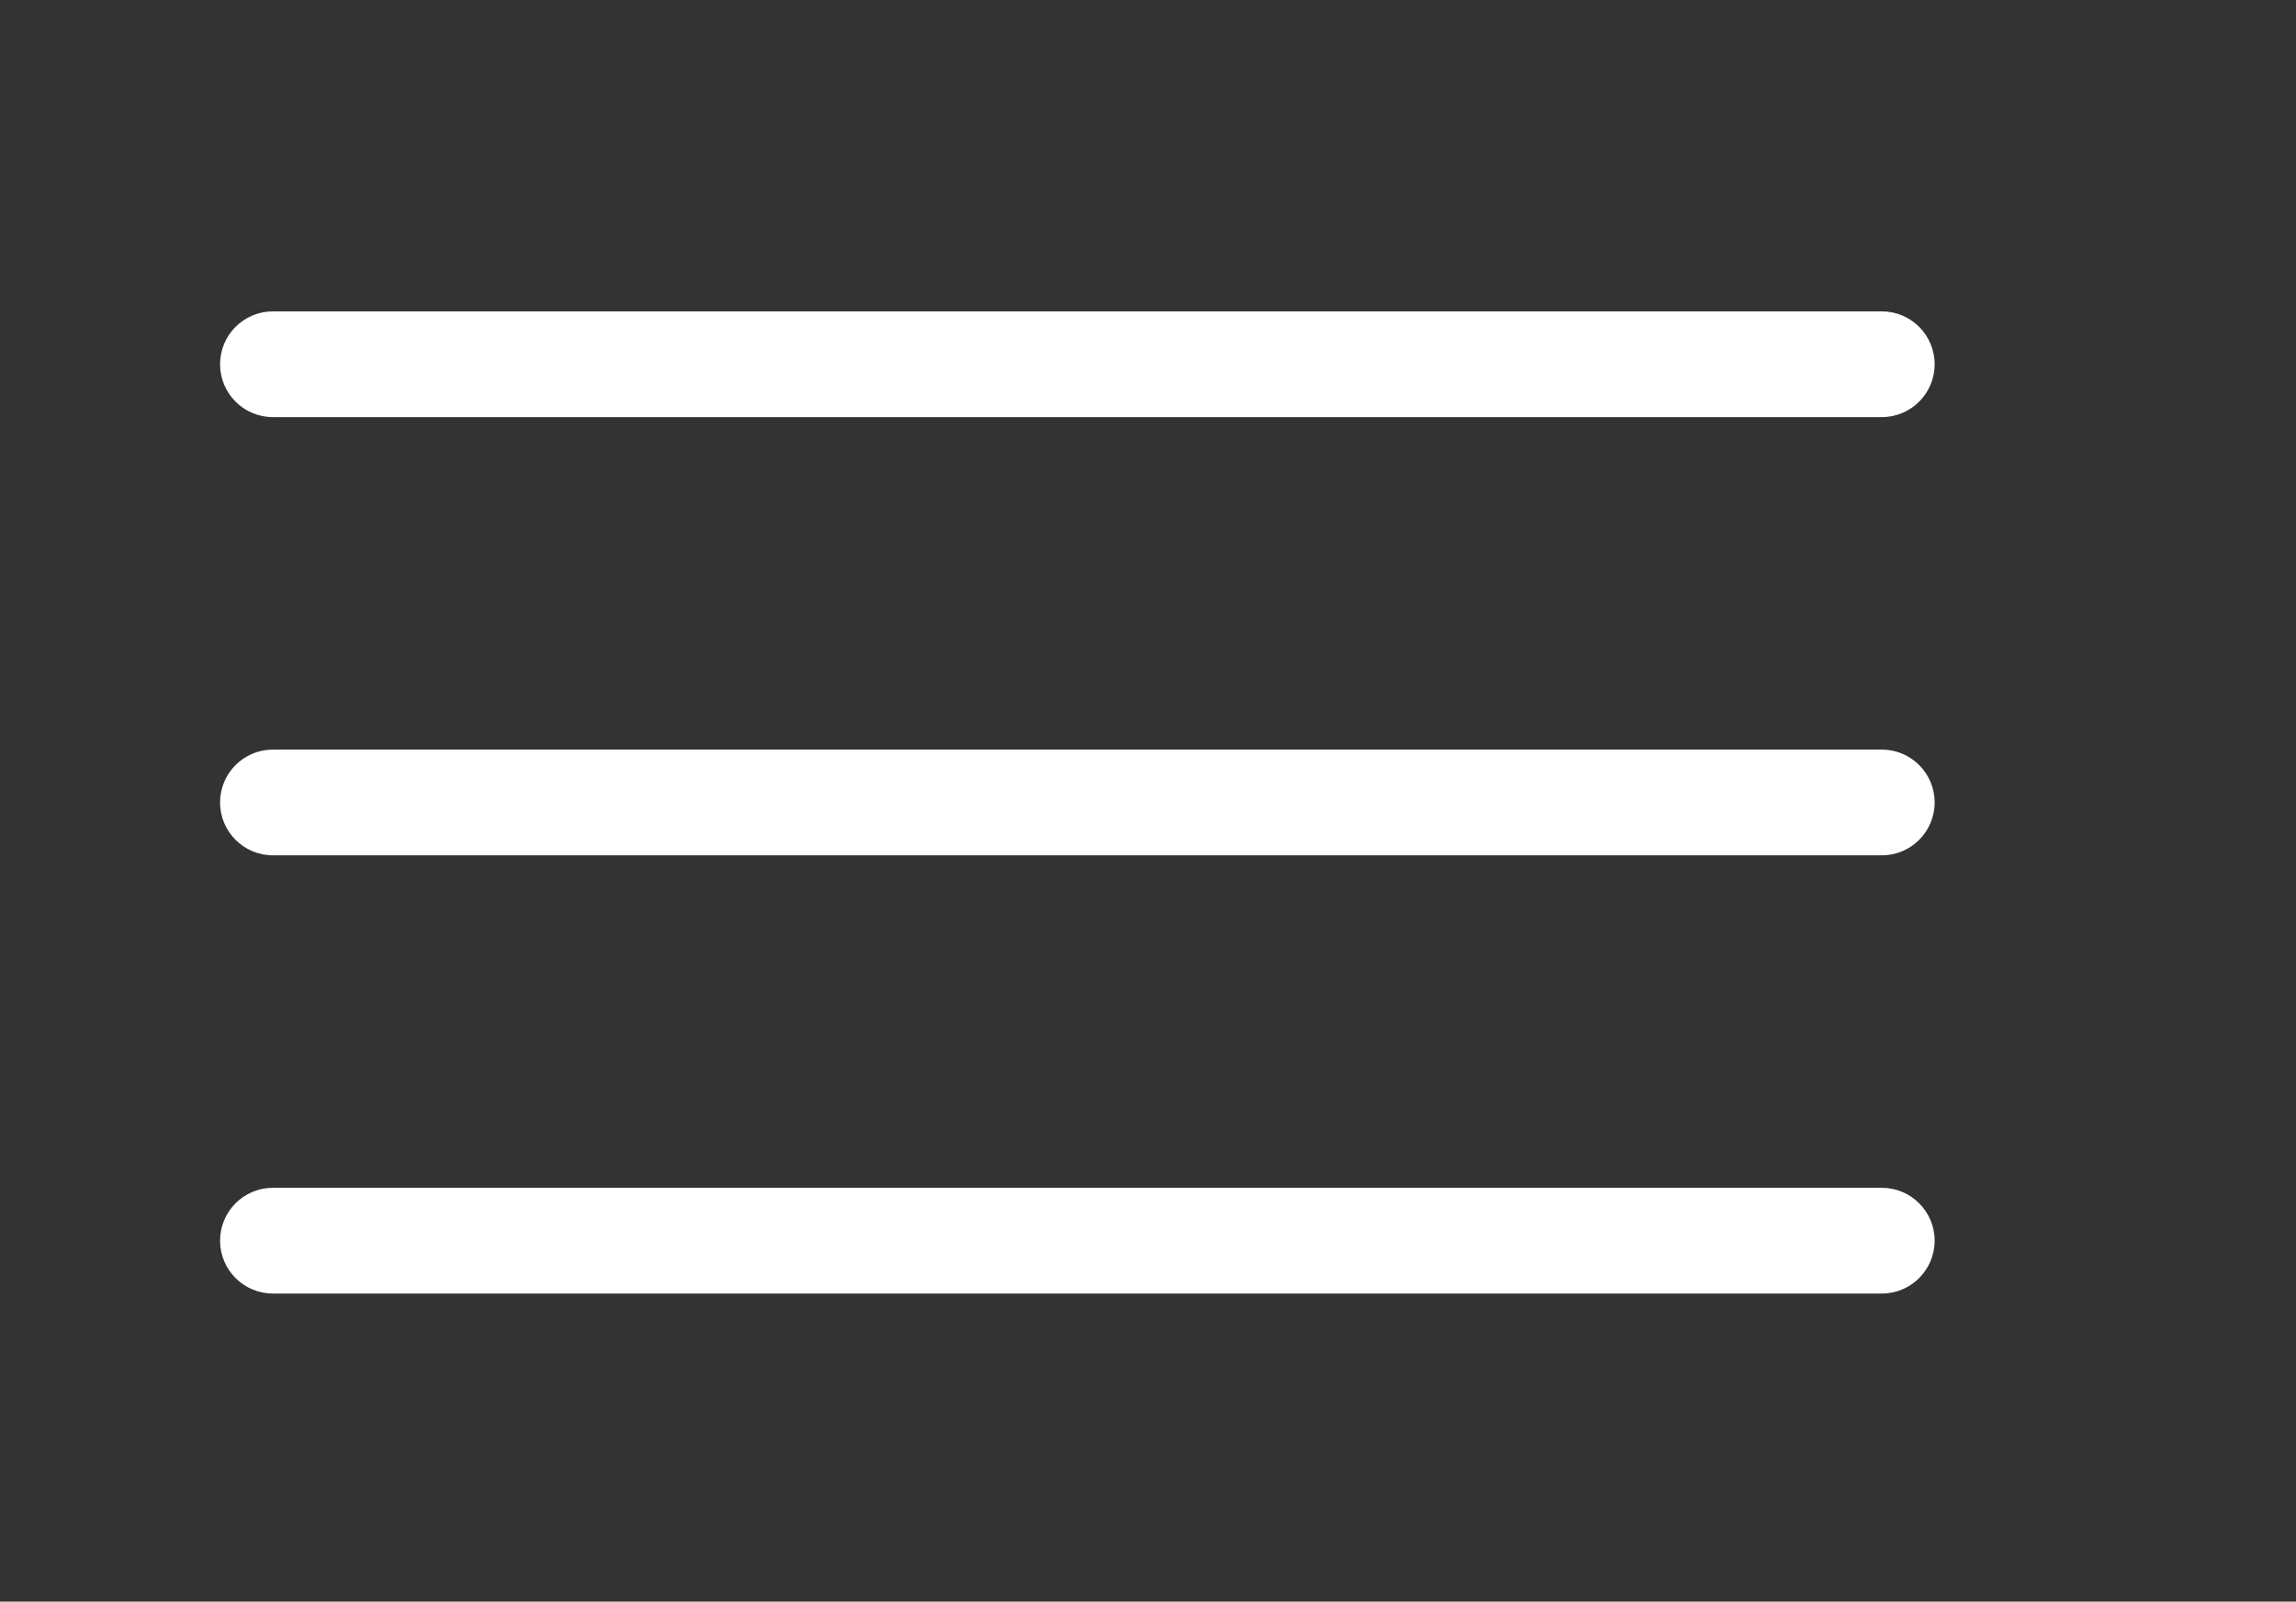 <svg width="195" height="136" viewBox="0 0 195 136" fill="none" xmlns="http://www.w3.org/2000/svg">
<rect x="0" y="0" width="195" height="136" fill="#333333" stroke="none"/>
<path d="M159.82 35.42H23.18C20.7 35.42 18.69 33.41 18.69 30.93C18.69 28.45 20.7 26.44 23.18 26.44H159.82C162.3 26.44 164.31 28.45 164.31 30.93C164.31 33.41 162.3 35.42 159.82 35.42Z" fill="white"/>
<path d="M159.82 72.63H23.18C20.7 72.63 18.69 70.62 18.69 68.14C18.69 65.66 20.7 63.65 23.18 63.65H159.82C162.3 63.65 164.31 65.66 164.31 68.14C164.31 70.62 162.3 72.63 159.82 72.63Z" fill="white"/>
<path d="M159.82 109.84H23.18C20.7 109.84 18.69 107.83 18.69 105.35C18.69 102.87 20.7 100.86 23.18 100.86H159.82C162.3 100.86 164.31 102.87 164.31 105.35C164.31 107.83 162.3 109.84 159.82 109.84Z" fill="white"/>
</svg>
